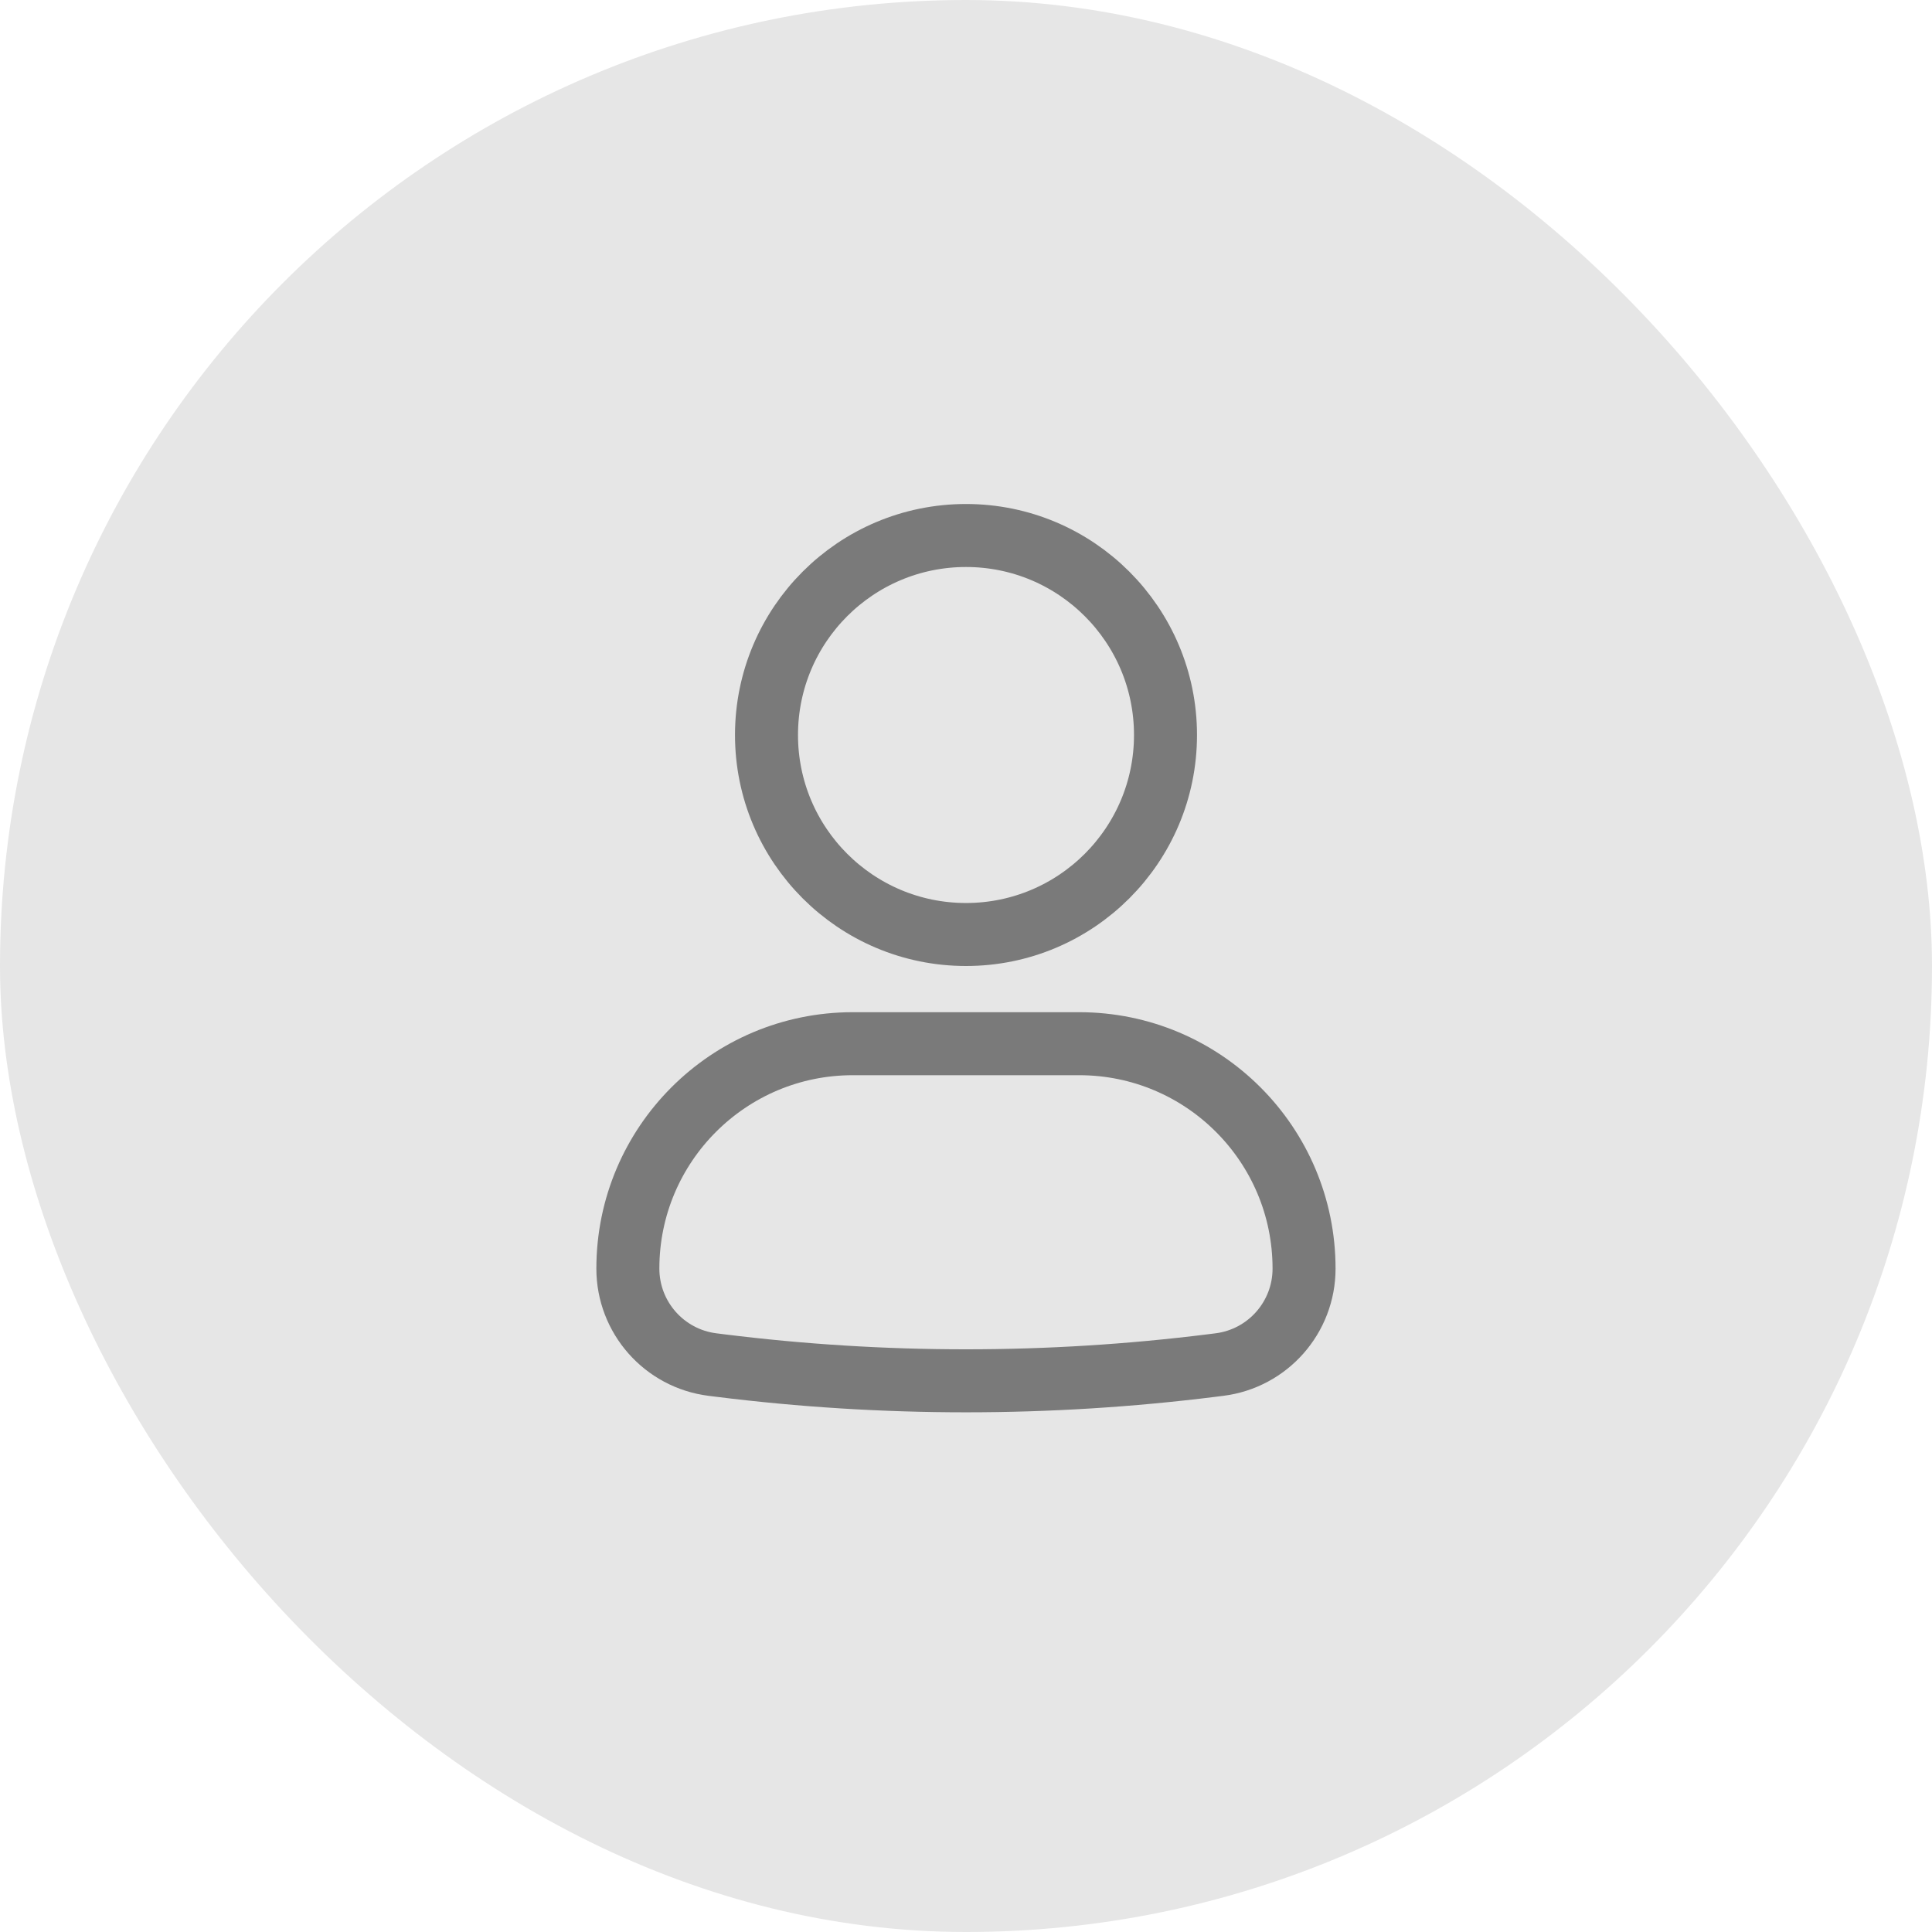 <svg width="92" height="92" viewBox="0 0 92 92" fill="none" xmlns="http://www.w3.org/2000/svg">
<rect width="92" height="92" rx="46" fill="#E6E6E6"/>
<path d="M55.5 35C55.5 40.246 51.247 44.5 46 44.5C40.753 44.5 36.5 40.246 36.5 35C36.5 29.753 40.753 25.5 46 25.5C51.247 25.5 55.5 29.753 55.5 35Z" stroke="#7A7A7A" stroke-width="3"/>
<path d="M40.609 49.7H51.388C57.303 49.7 62.098 54.495 62.098 60.41C62.098 62.733 60.369 64.692 58.064 64.98L57.714 65.024C49.934 65.996 42.063 65.996 34.283 65.024L33.932 64.98C31.628 64.692 29.898 62.733 29.898 60.41C29.898 54.495 34.694 49.7 40.609 49.7Z" stroke="#7A7A7A" stroke-width="3"/>
</svg>
